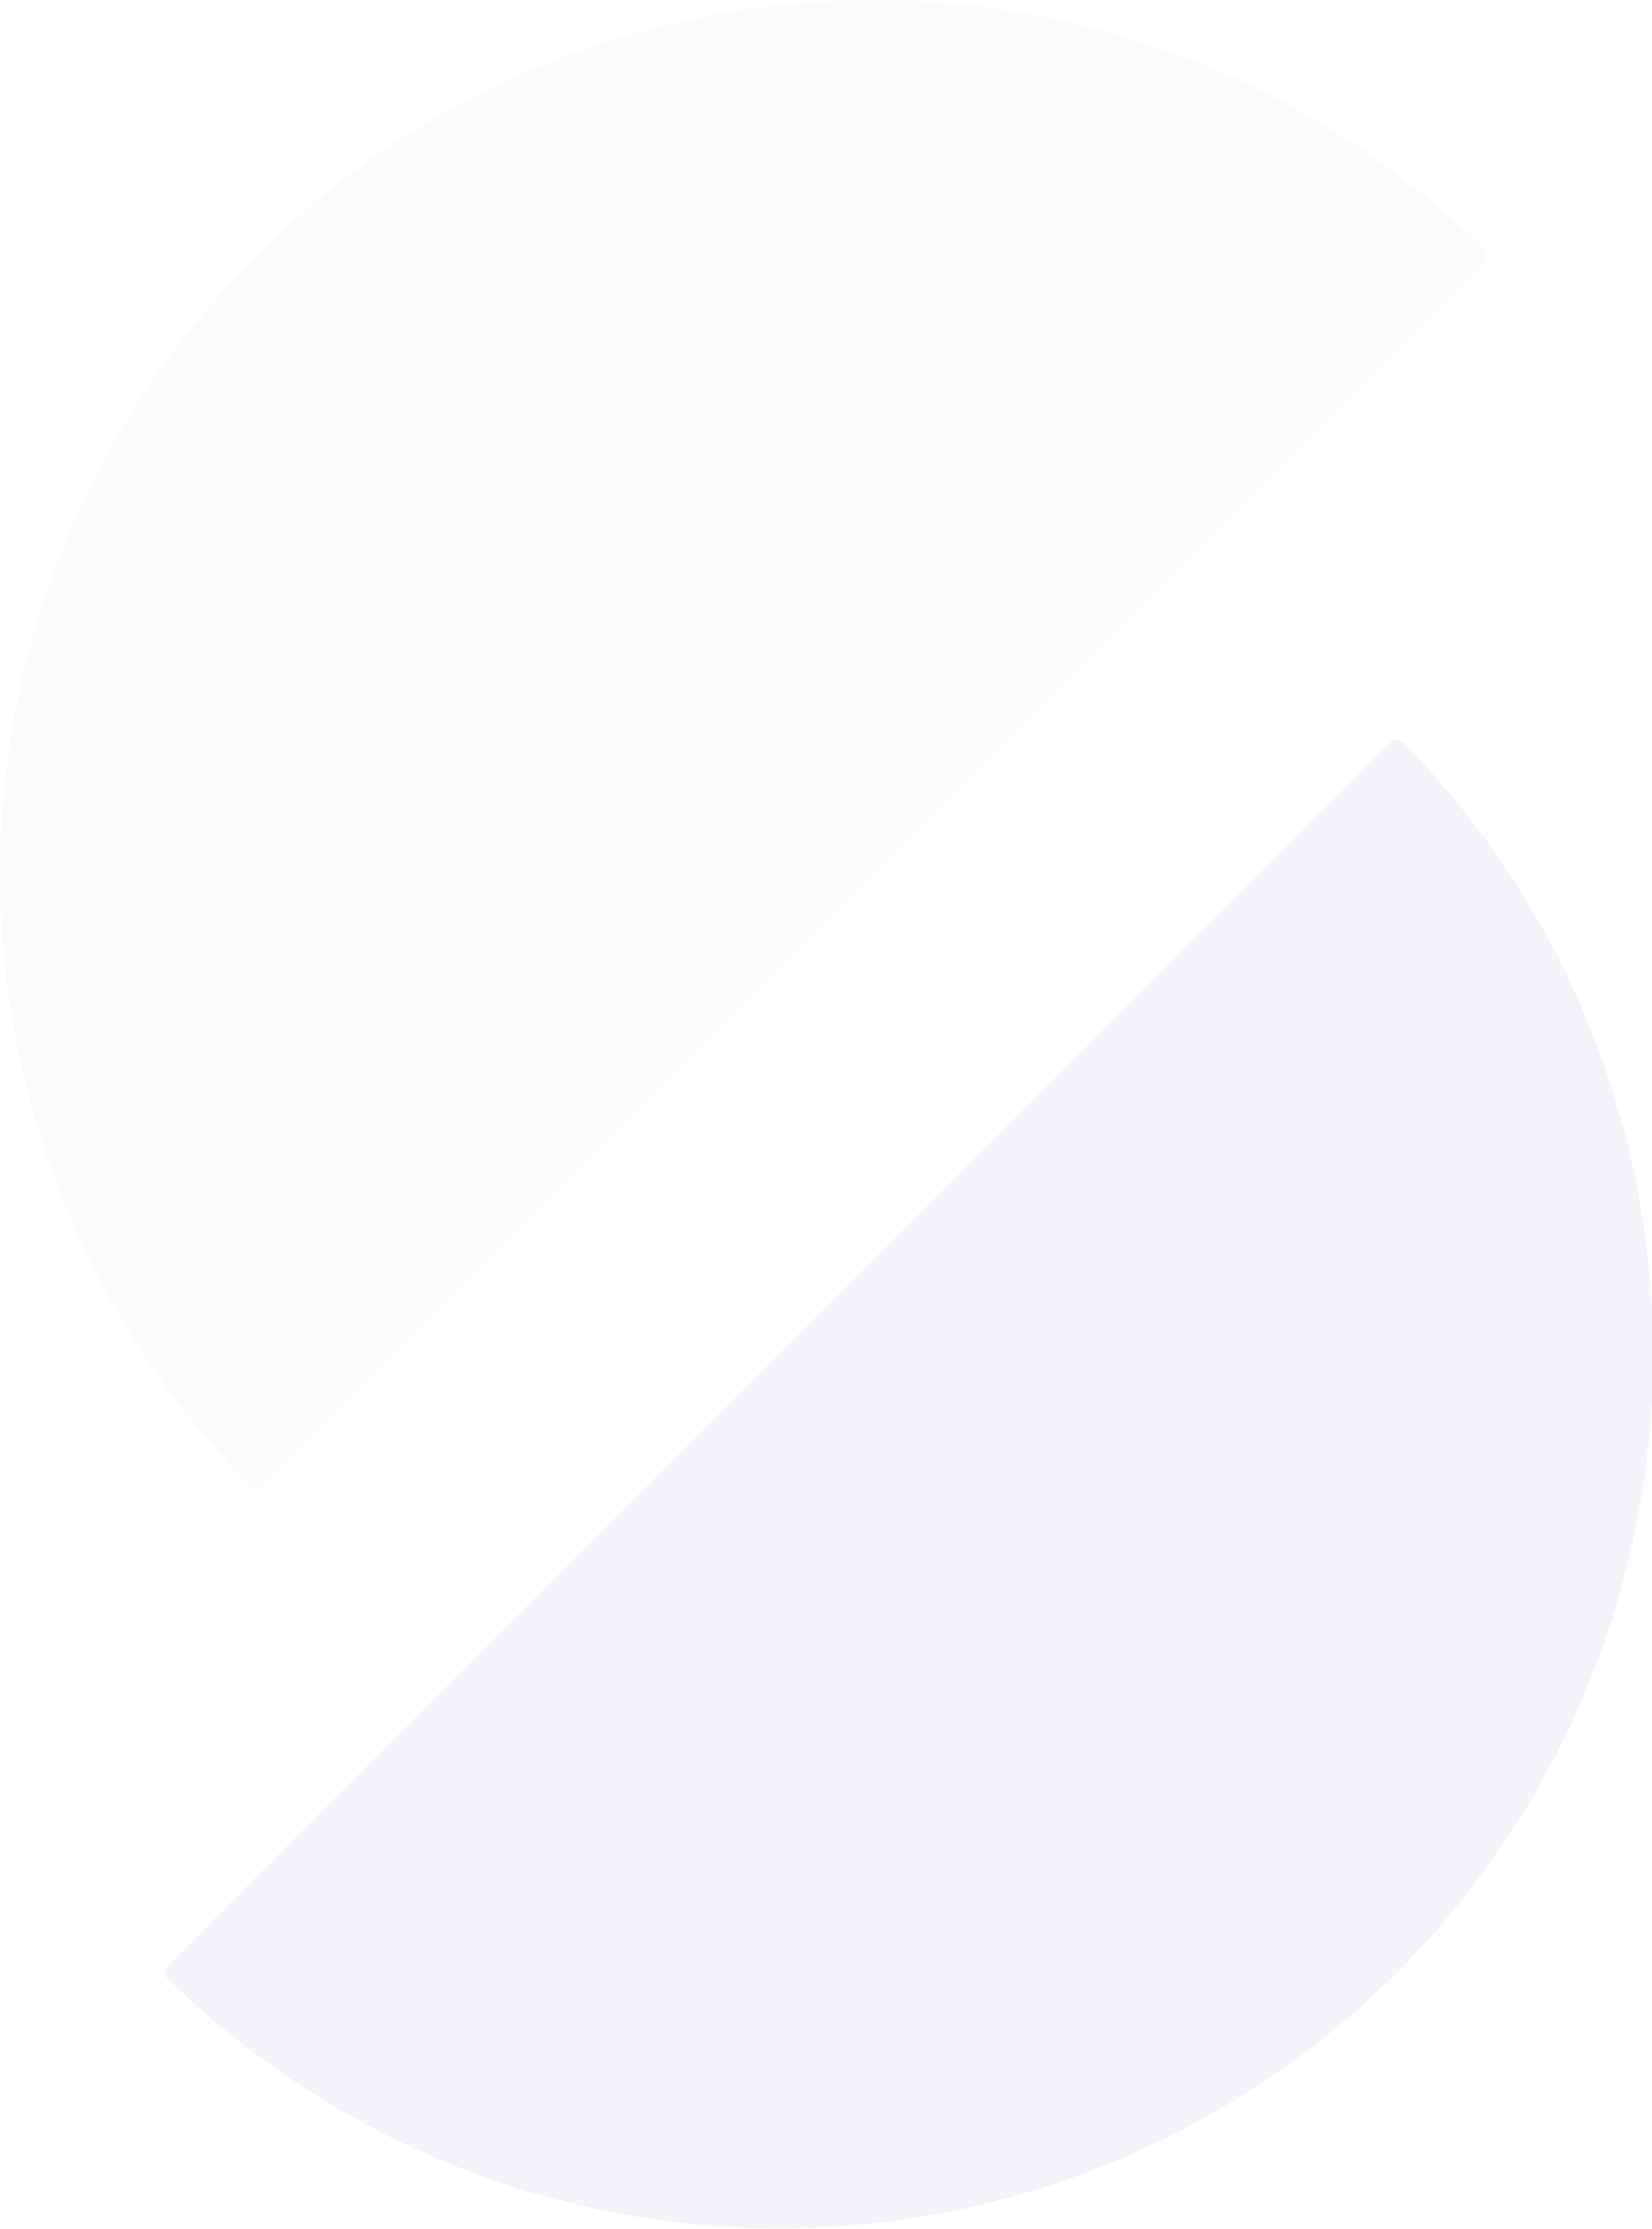 <svg width="694" height="936" viewBox="0 0 694 936" fill="none" xmlns="http://www.w3.org/2000/svg">
<g clip-path="url(#clip0_1187_1833)">
<path d="M70.592 825.43C69.03 826.992 69.031 829.529 70.61 831.074C139.173 898.157 231.324 935.787 327.354 935.787C424.72 935.787 518.097 897.107 586.945 828.259C655.792 759.411 694.471 666.033 694.471 568.668C694.471 472.638 656.846 380.487 589.76 311.924C588.215 310.345 585.678 310.344 584.116 311.906L327.354 568.668L70.592 825.43Z" fill="#AFB7D0" fill-opacity="0.16"/>
<path d="M623.878 110.354C625.44 108.792 625.44 106.256 623.861 104.711C555.298 37.625 463.146 0 367.116 0C269.751 0 176.373 38.678 107.526 107.526C38.678 176.373 0 269.751 0 367.116C0 463.146 37.625 555.297 104.711 623.86C106.256 625.439 108.792 625.44 110.354 623.878L367.116 367.116L623.878 110.354Z" fill="#DFE2EC" fill-opacity="0.16"/>
</g>
<defs>
<clipPath id="clip0_1187_1833">
<rect width="694" height="936" fill="white"/>
</clipPath>
</defs>
</svg>
